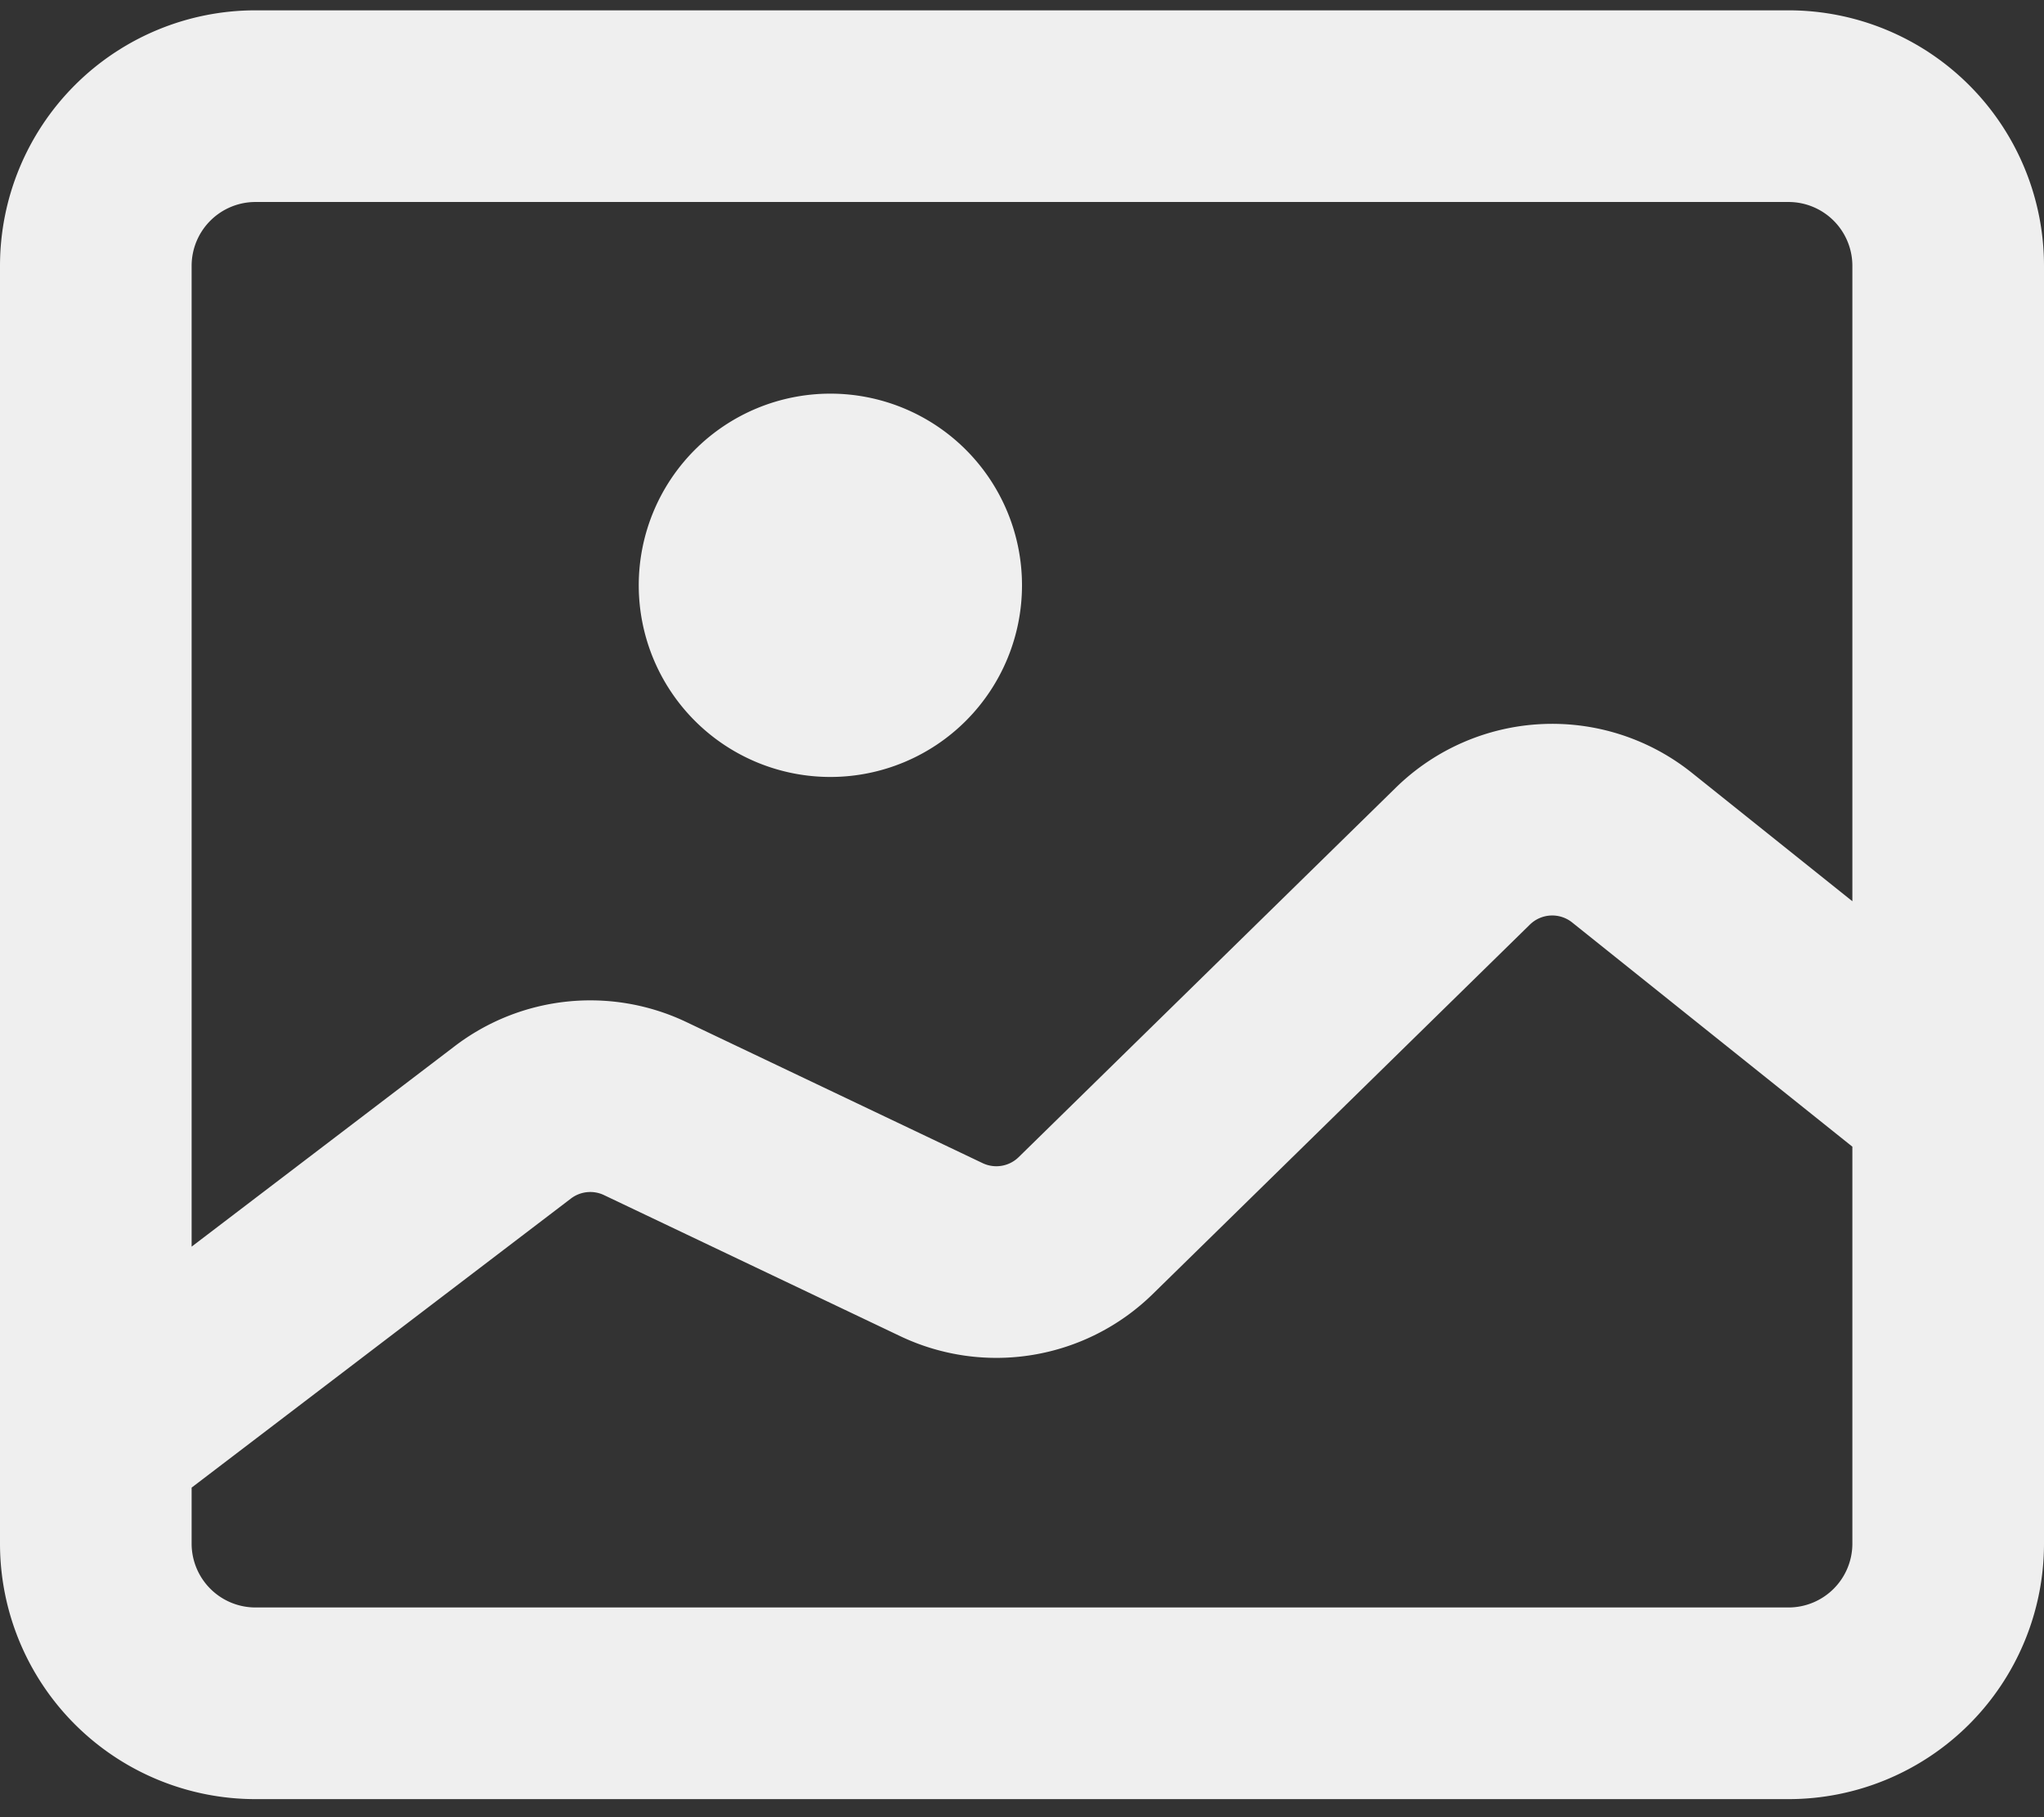 <svg width="72" height="64" fill="none" xmlns="http://www.w3.org/2000/svg"><rect width="100%" height="100%" fill="#333333" stroke="none"/><path fill-rule="evenodd" clip-rule="evenodd" d="M63 7.114H9a2.25 2.25 0 00-2.25 2.25v34.542l9.271-7.063a7.875 7.875 0 018.158-.846l10.434 4.968c.426.203.934.118 1.27-.212l13.283-13.01a7.875 7.875 0 0110.43-.525l5.654 4.523V9.364A2.25 2.25 0 0063 7.114zm2.25 33.272l-9.87-7.897a1.125 1.125 0 00-1.49.075l-13.283 13.01a7.875 7.875 0 01-8.896 1.485l-10.434-4.968a1.125 1.125 0 00-1.165.12L6.75 52.393v1.972A2.25 2.25 0 009 56.614h54a2.25 2.25 0 002.25-2.25V40.386zM9 .364a9 9 0 00-9 9v45a9 9 0 009 9h54a9 9 0 009-9v-45a9 9 0 00-9-9H9zm13.5 20.25a6.75 6.75 0 1113.5 0 6.75 6.75 0 01-13.5 0z" fill="#EFEFEF"/></svg>